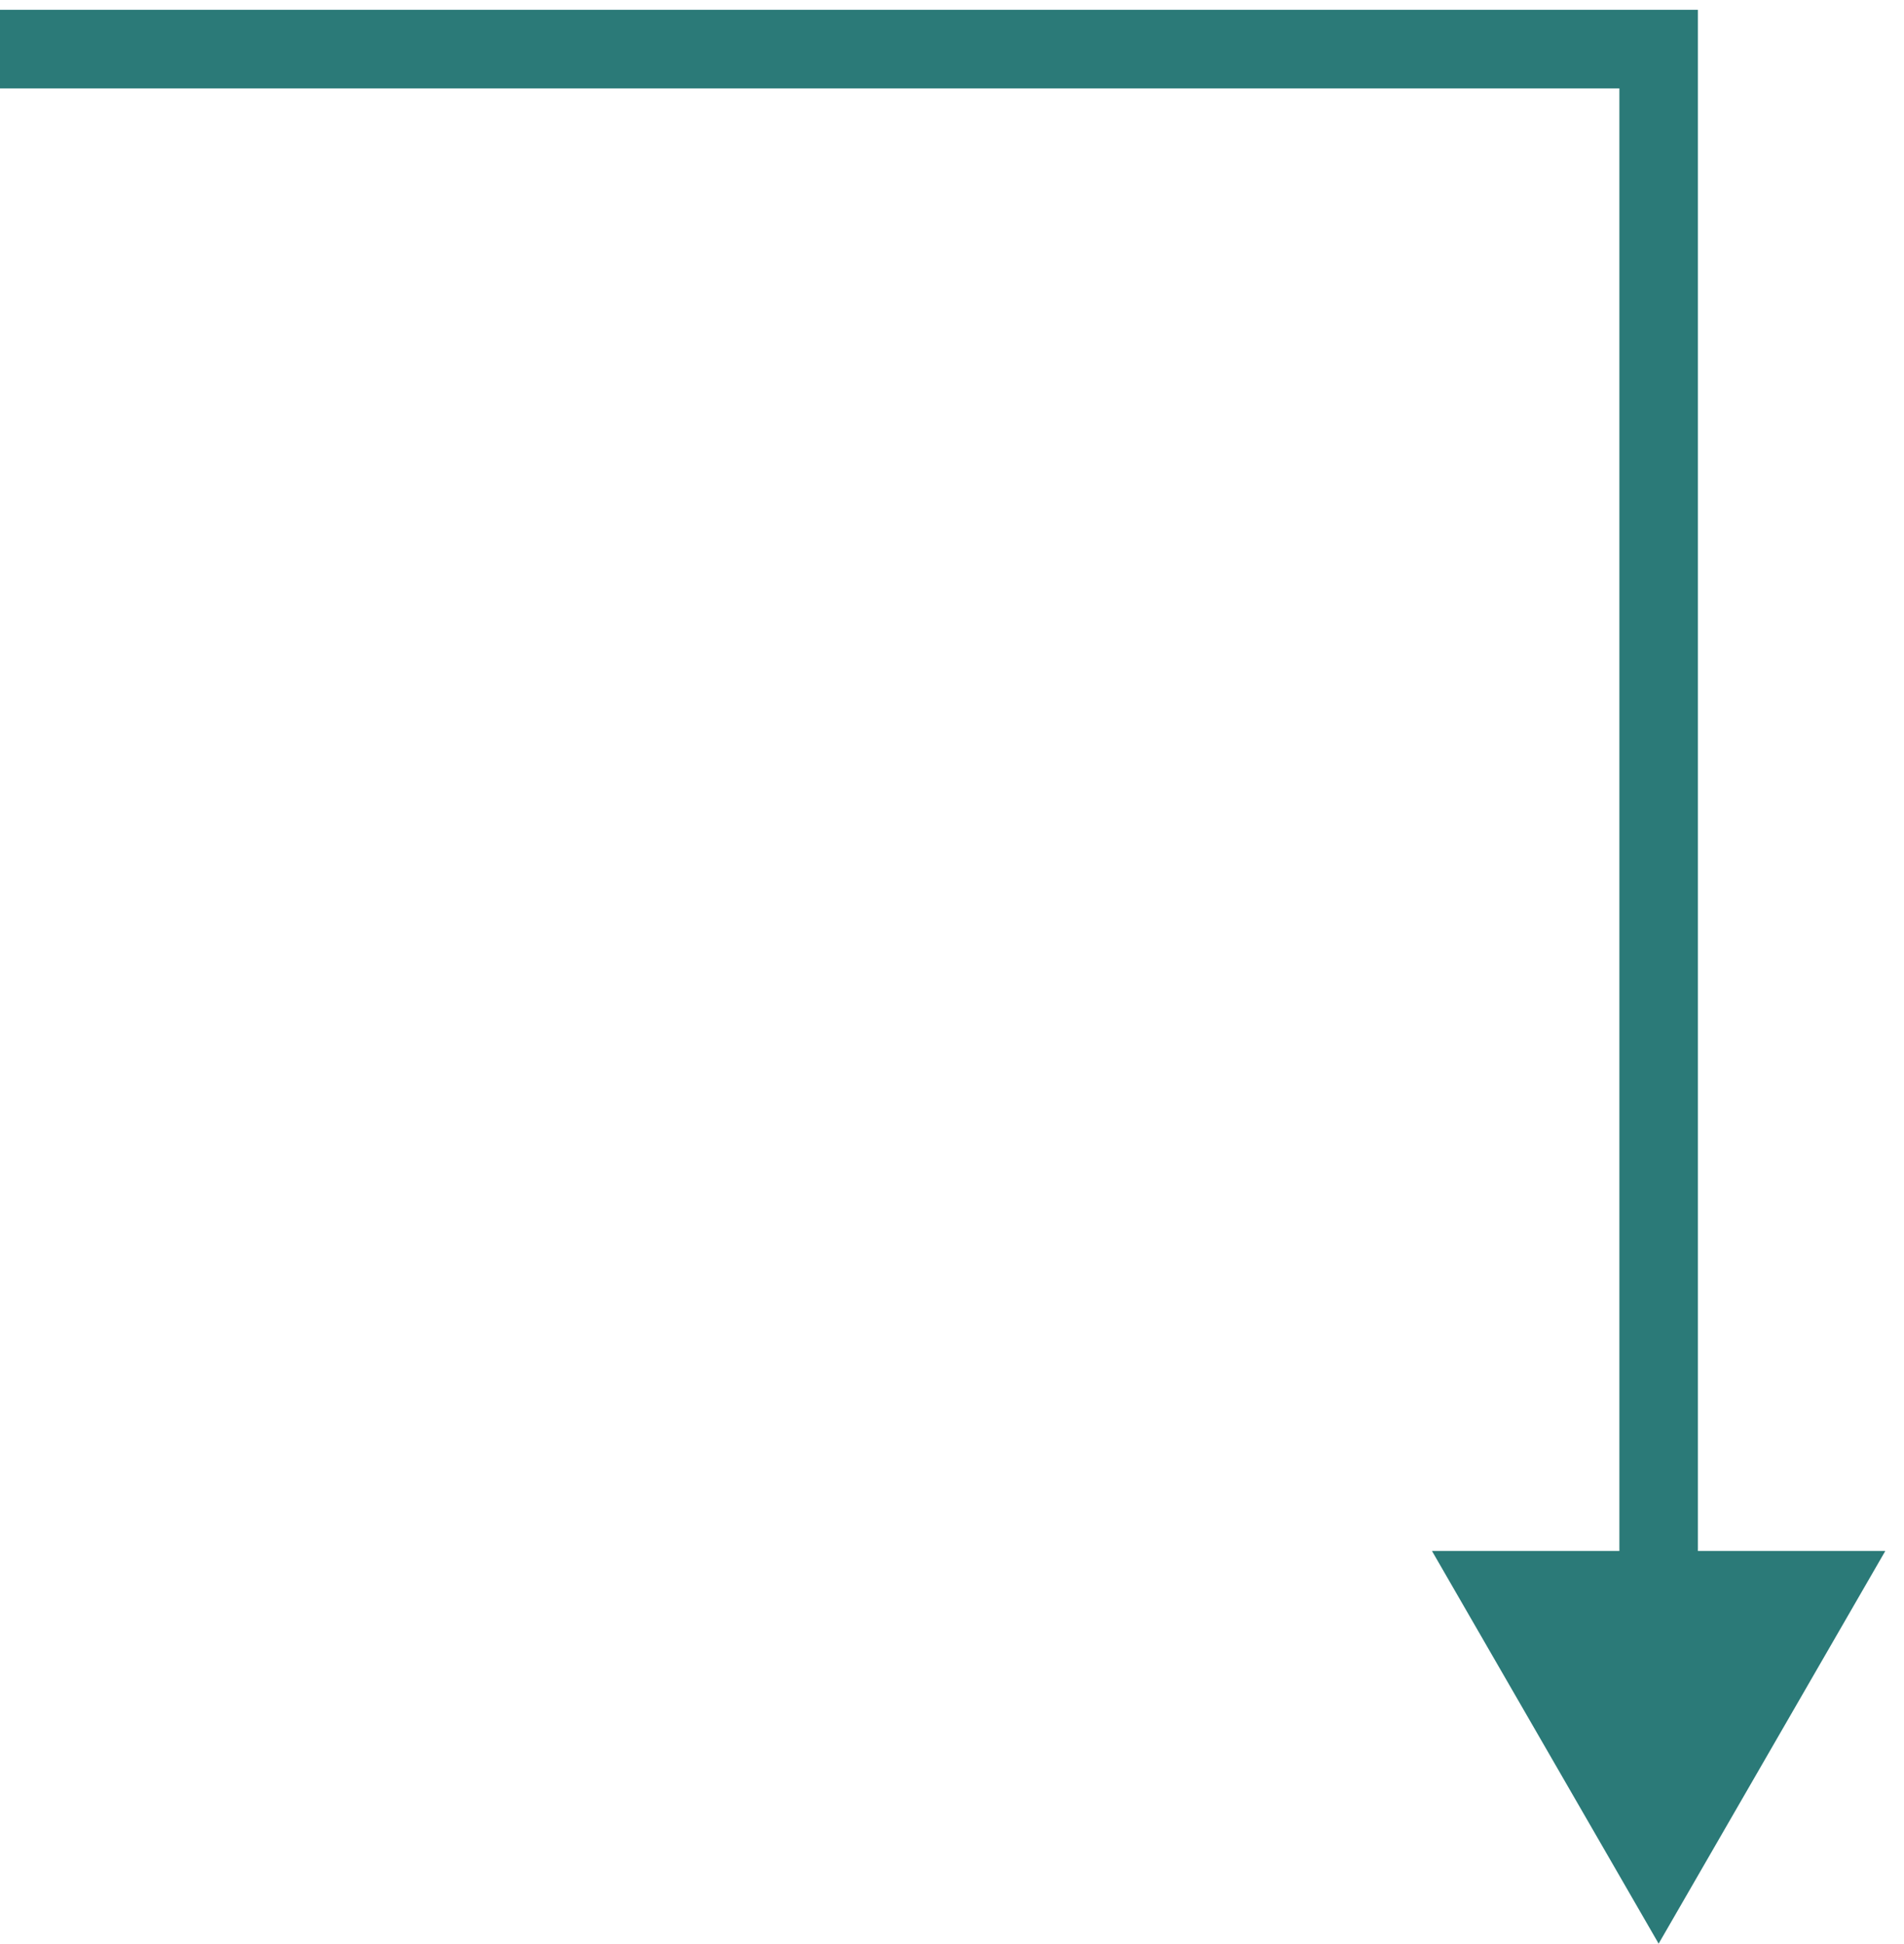 <svg width="97" height="99" viewBox="0 0 97 99" fill="none" xmlns="http://www.w3.org/2000/svg">
<path d="M84.5 2.5H86.5V0.5H84.5V2.5ZM84.5 99L96.047 79H72.953L84.5 99ZM0 4.5H84.5V0.5H0V4.5ZM82.5 2.5V81H86.5V2.5H82.5Z" fill="#2B7A78"/>
</svg>
